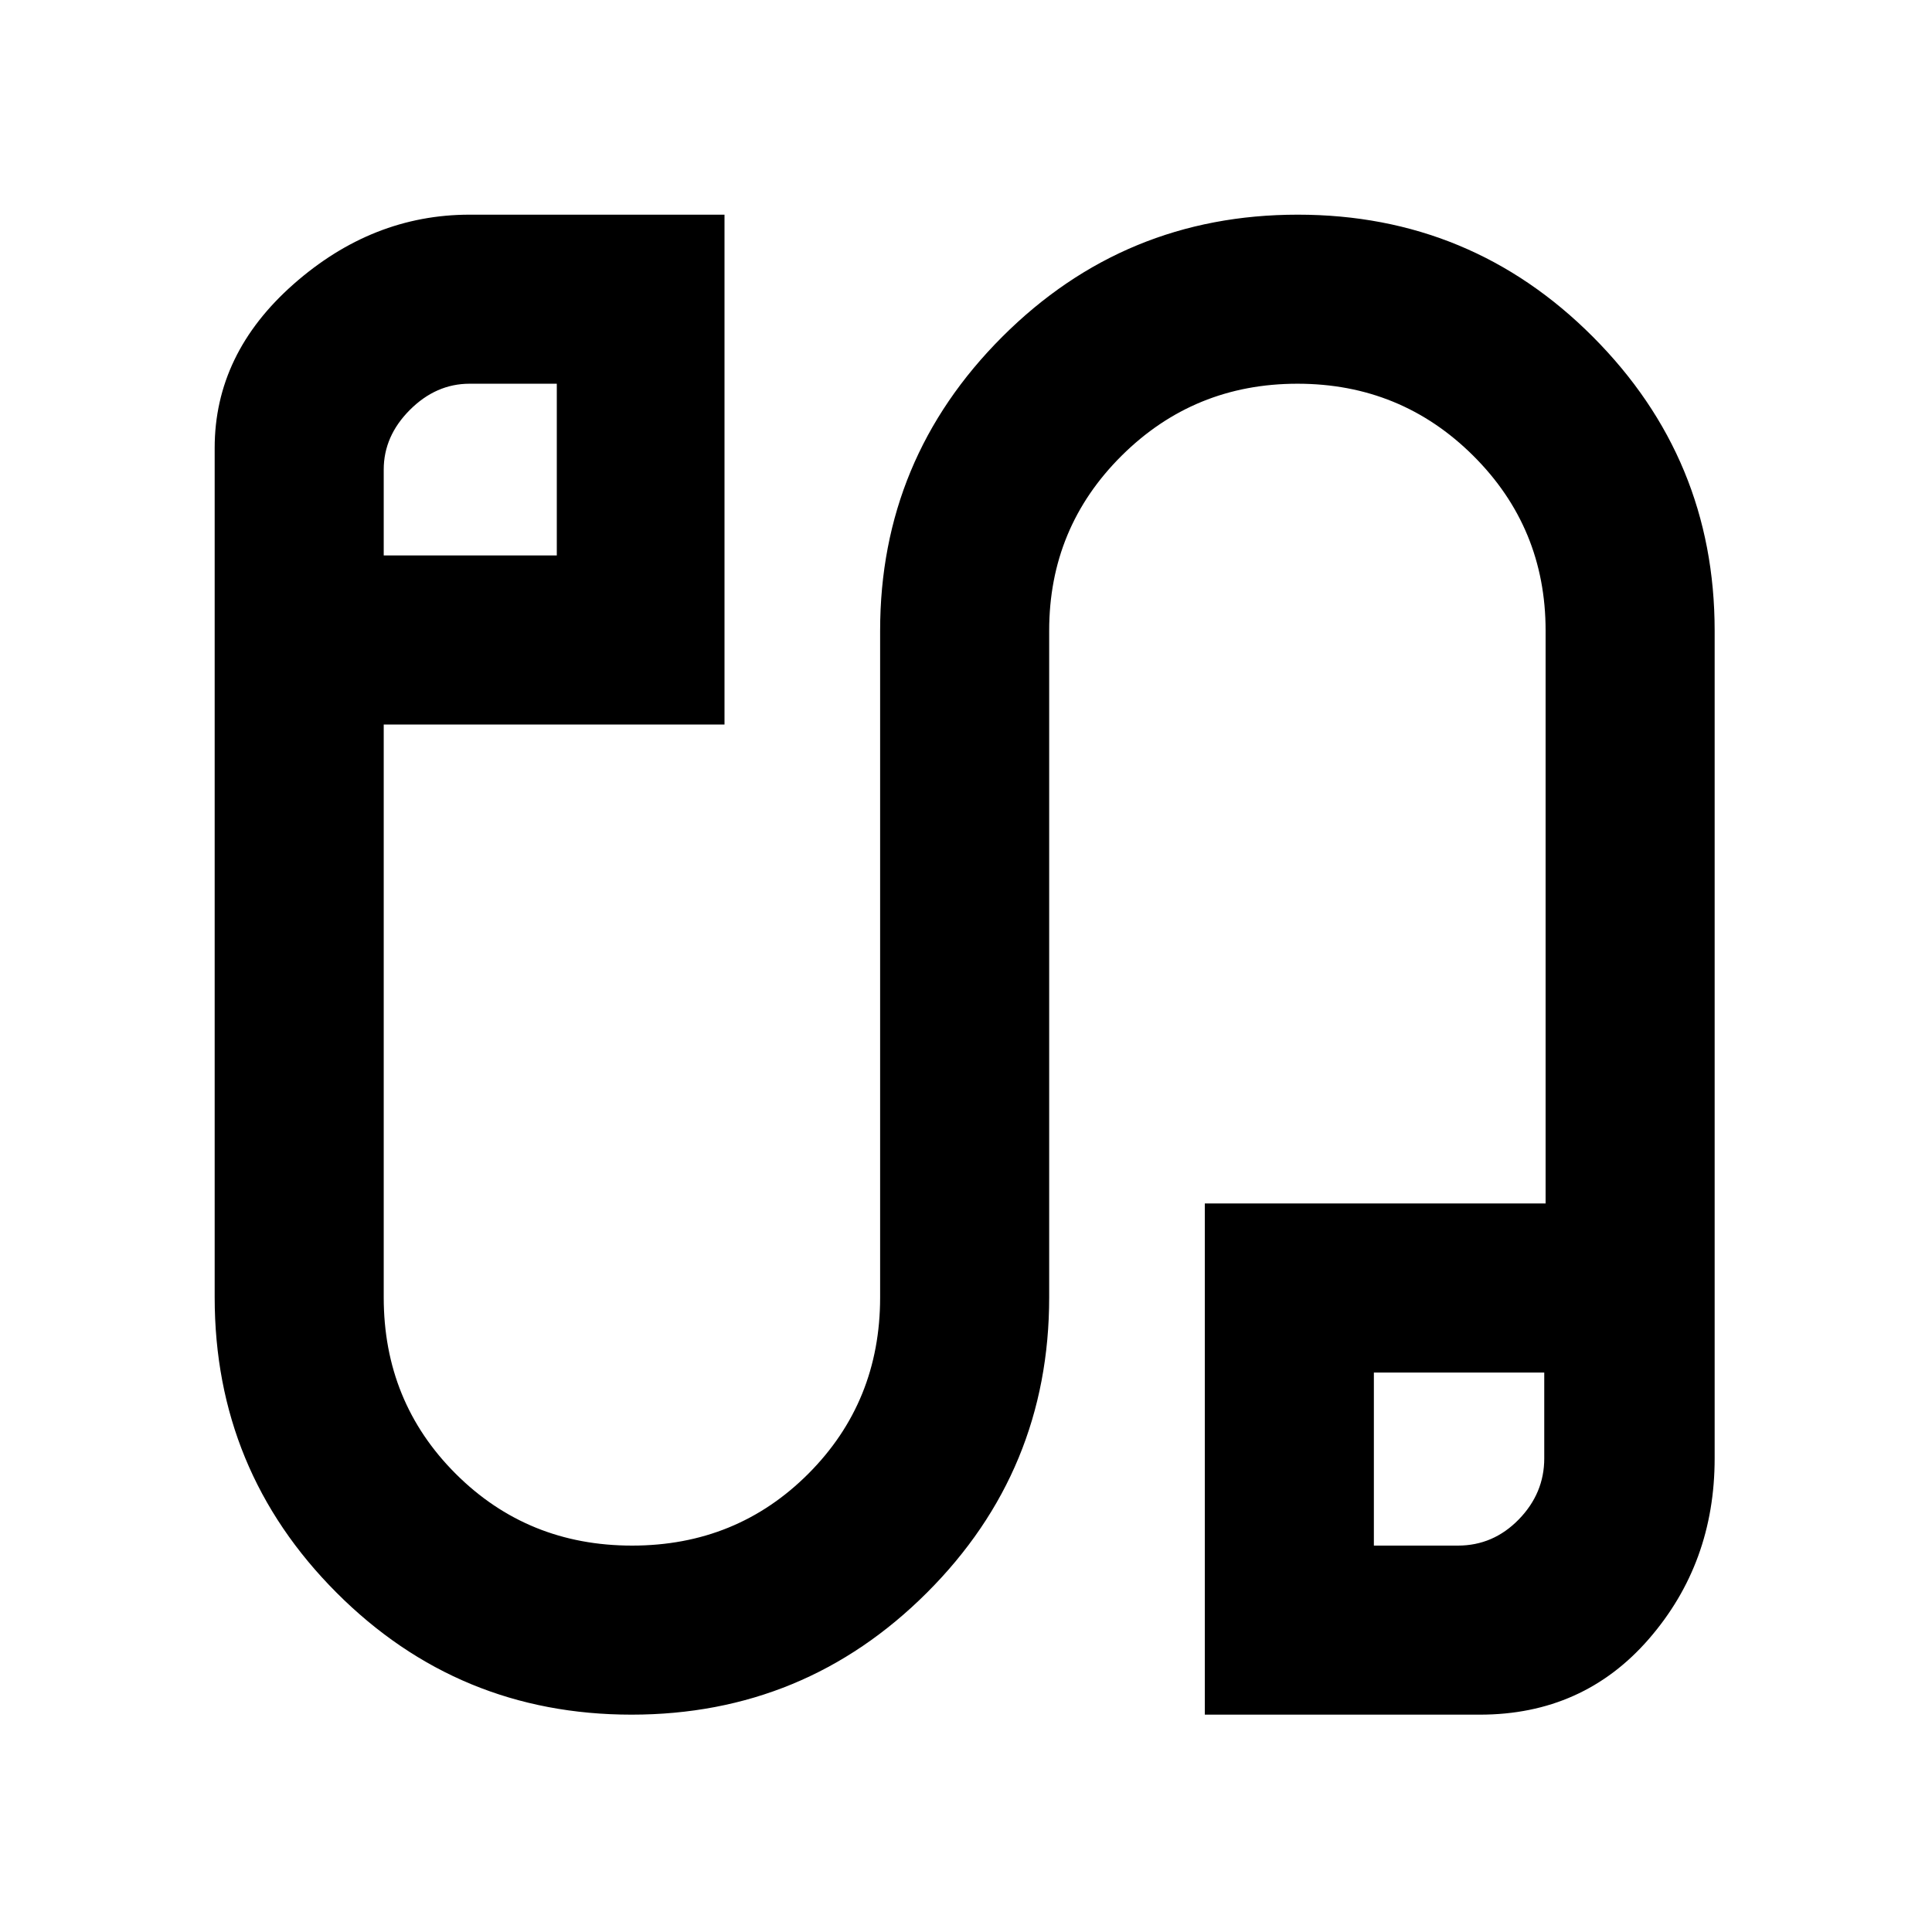<svg xmlns="http://www.w3.org/2000/svg" height="40" viewBox="0 -960 960 960" width="40"><path d="M313.81-108q-86.12 0-146.63-60.65-60.51-60.64-60.51-146.68V-737.4q0-46.81 39.16-81.37 39.17-34.56 87.5-34.56H360V-600H190.67v284.67q0 51.89 35.74 87.61Q262.16-192 314.08-192t87.59-35.72q35.66-35.72 35.66-87.61v-331.34q0-85.31 60.7-145.99 60.7-60.67 146.82-60.67 86.12 0 146.64 60.67Q852-731.98 852-646.67v411.34q0 52.06-32.67 89.7-32.66 37.63-84 37.63H598.67v-254H768v-284.67q0-51.11-35.96-86.89-35.96-35.77-87.33-35.77-51.38 0-87.38 35.77-36 35.78-36 86.89v331.34q0 86.04-60.7 146.68Q399.93-108 313.81-108ZM190.67-684h86v-85.33h-43.34q-16.66 0-29.66 13t-13 29.66V-684Zm492 492h41.75q17.58 0 30.25-13 12.66-13 12.66-30.33V-278h-84.66v86ZM234-726.67Zm491.33 491.34Z"/></svg>